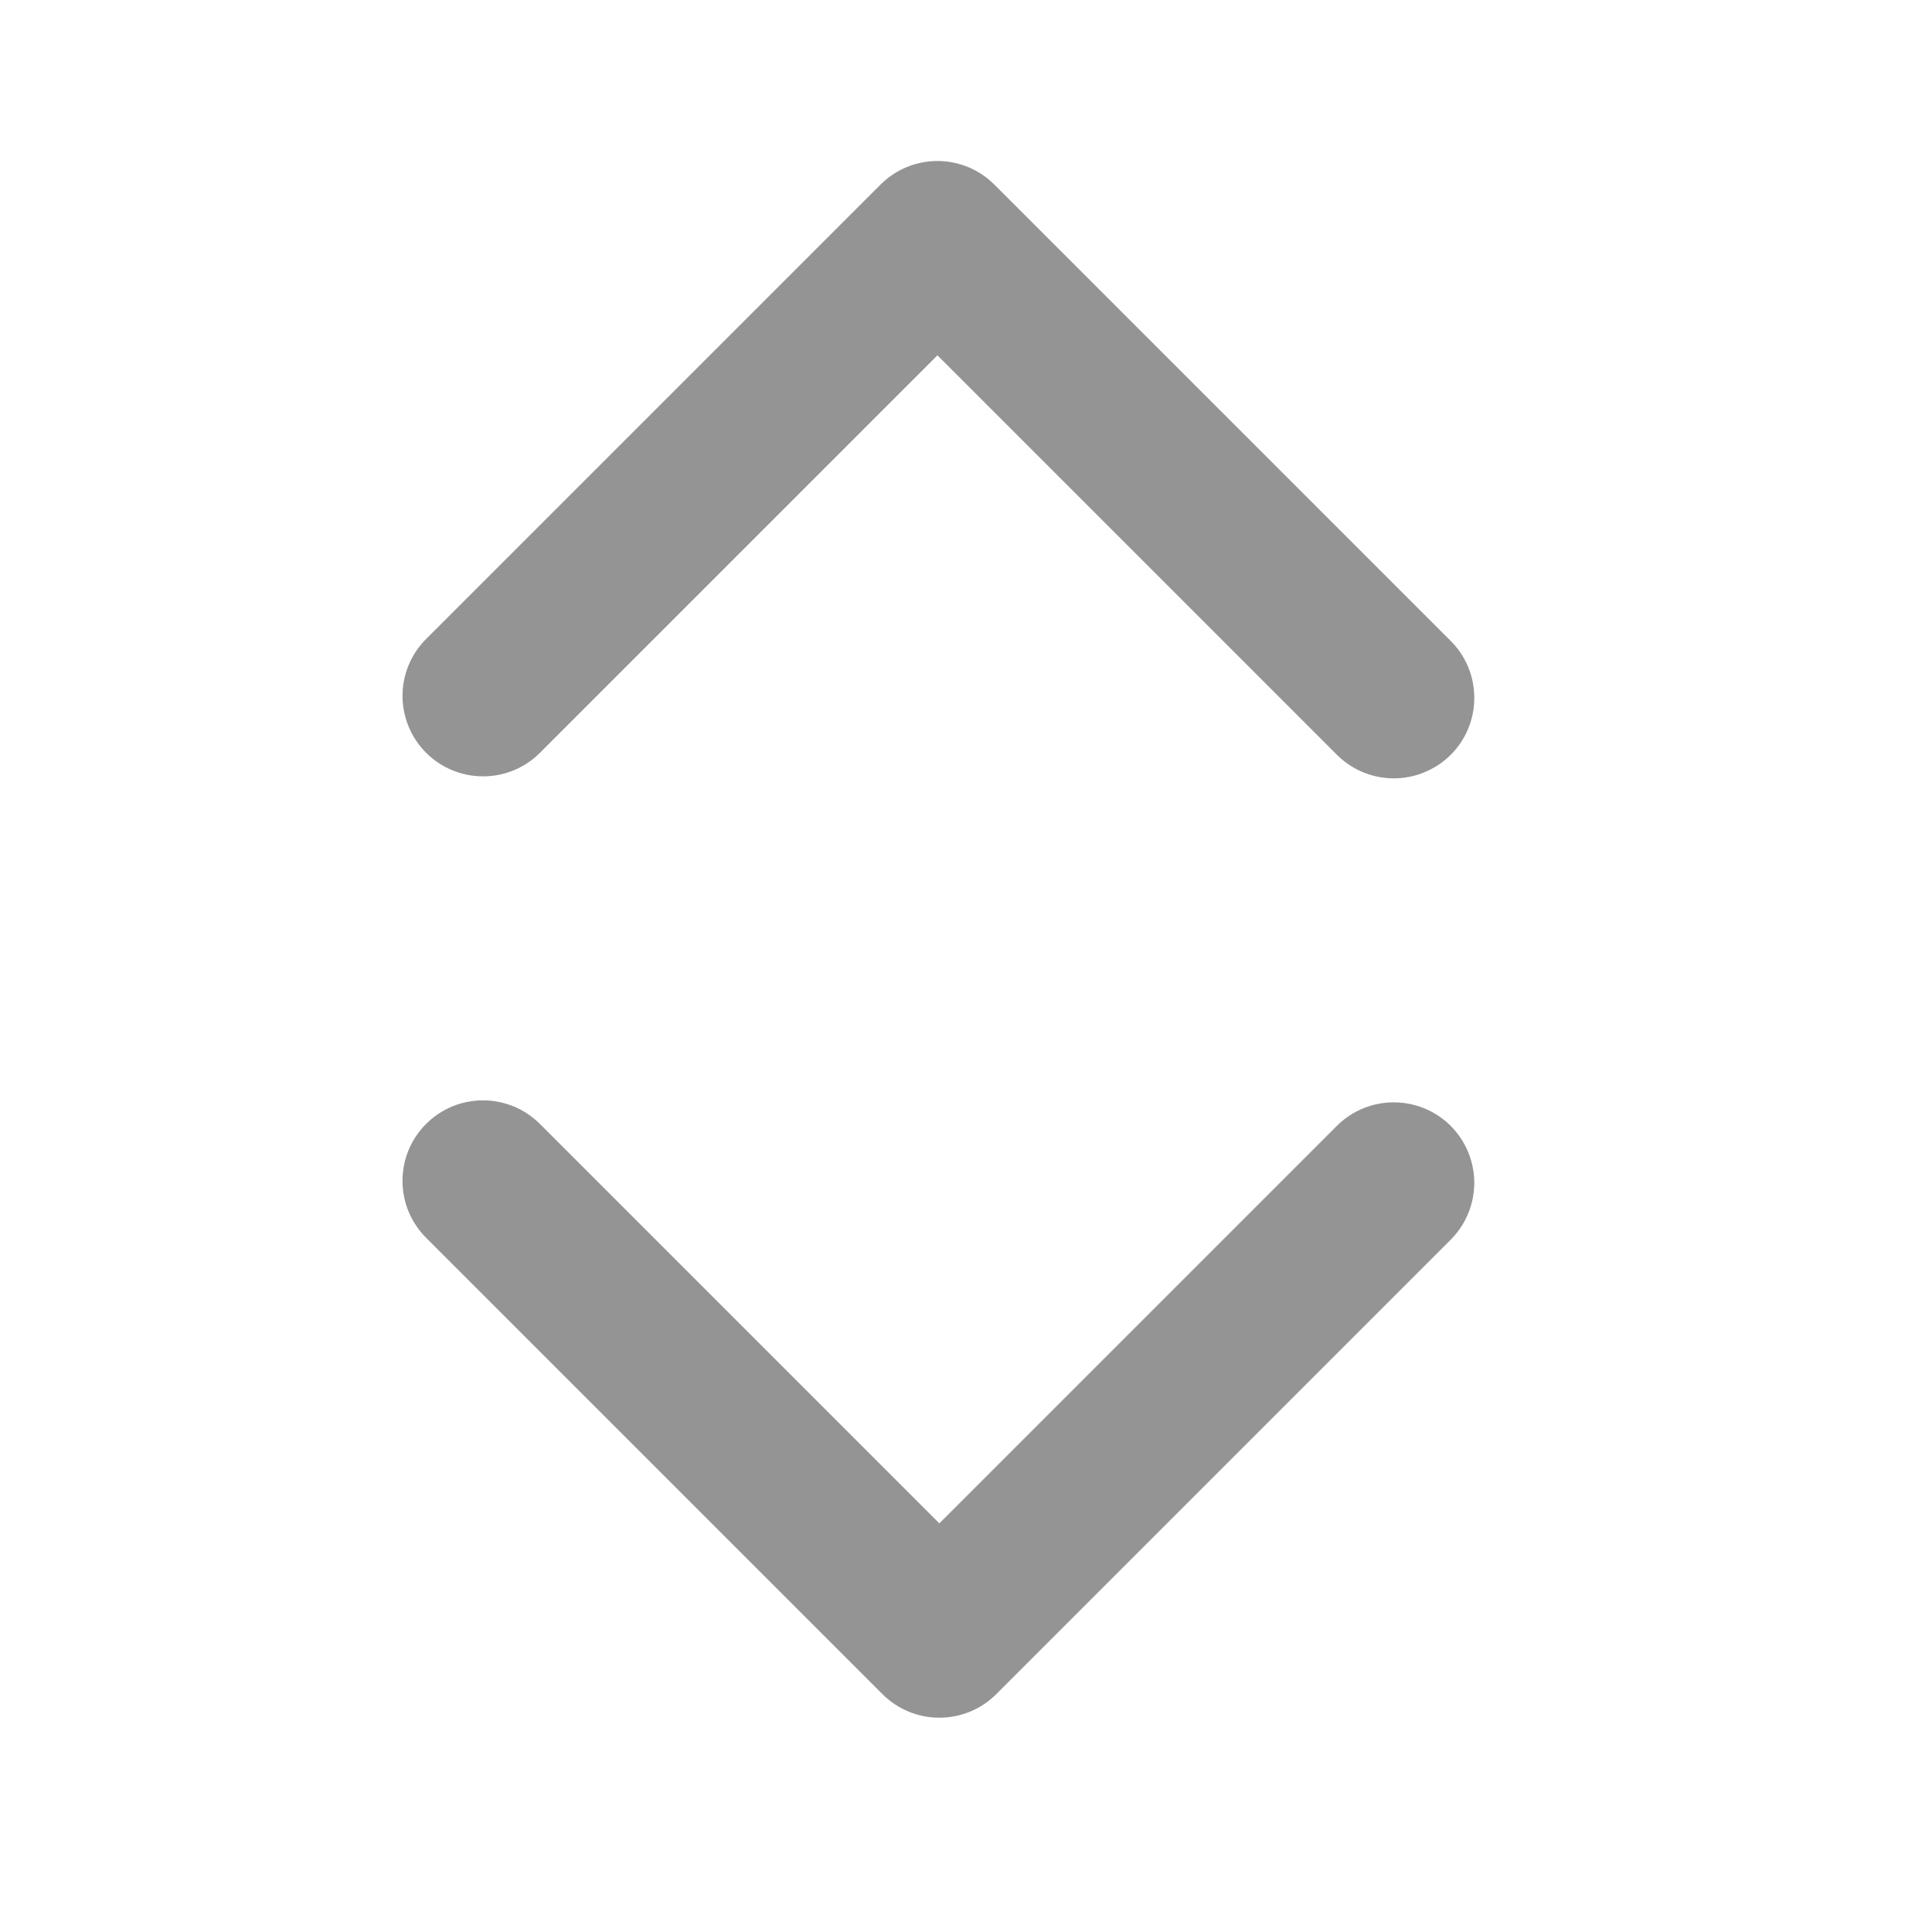 <svg width="24" height="24" viewBox="0 0 24 24" fill="none" xmlns="http://www.w3.org/2000/svg">
<g clip-path="url(#clip0_104_5)">
<path fill-rule="evenodd" clip-rule="evenodd" d="M10.938 2.293C11.126 2.105 11.38 2 11.645 2C11.91 2 12.165 2.105 12.352 2.293L18.009 7.95C18.105 8.042 18.181 8.152 18.233 8.274C18.286 8.396 18.313 8.527 18.314 8.66C18.316 8.793 18.29 8.925 18.24 9.048C18.19 9.171 18.116 9.282 18.022 9.376C17.928 9.47 17.816 9.544 17.693 9.594C17.57 9.645 17.439 9.67 17.306 9.669C17.173 9.668 17.042 9.64 16.92 9.588C16.798 9.535 16.687 9.459 16.595 9.364L11.645 4.414L6.695 9.364C6.507 9.546 6.254 9.647 5.992 9.644C5.73 9.642 5.479 9.537 5.293 9.351C5.108 9.166 5.003 8.915 5 8.653C4.998 8.391 5.099 8.138 5.281 7.95L10.938 2.293Z" fill="#949494"/>
<path fill-rule="evenodd" clip-rule="evenodd" d="M12.376 21.045C12.189 21.233 11.934 21.338 11.669 21.338C11.404 21.338 11.15 21.233 10.962 21.045L5.305 15.388C5.21 15.296 5.134 15.186 5.081 15.064C5.029 14.942 5.001 14.81 5 14.678C4.999 14.545 5.024 14.413 5.074 14.29C5.125 14.167 5.199 14.056 5.293 13.962C5.387 13.868 5.498 13.794 5.621 13.743C5.744 13.693 5.876 13.668 6.009 13.669C6.141 13.67 6.273 13.698 6.395 13.75C6.517 13.803 6.627 13.879 6.719 13.974L11.669 18.924L16.619 13.974C16.808 13.792 17.061 13.691 17.323 13.694C17.585 13.696 17.836 13.801 18.021 13.986C18.206 14.172 18.312 14.423 18.314 14.685C18.316 14.947 18.215 15.2 18.033 15.388L12.376 21.045Z" fill="#949494"/>
</g>
<defs>
<clipPath id="clip0_104_5">
<rect width="24" height="24" fill="white"/>
</clipPath>
</defs>
</svg>

